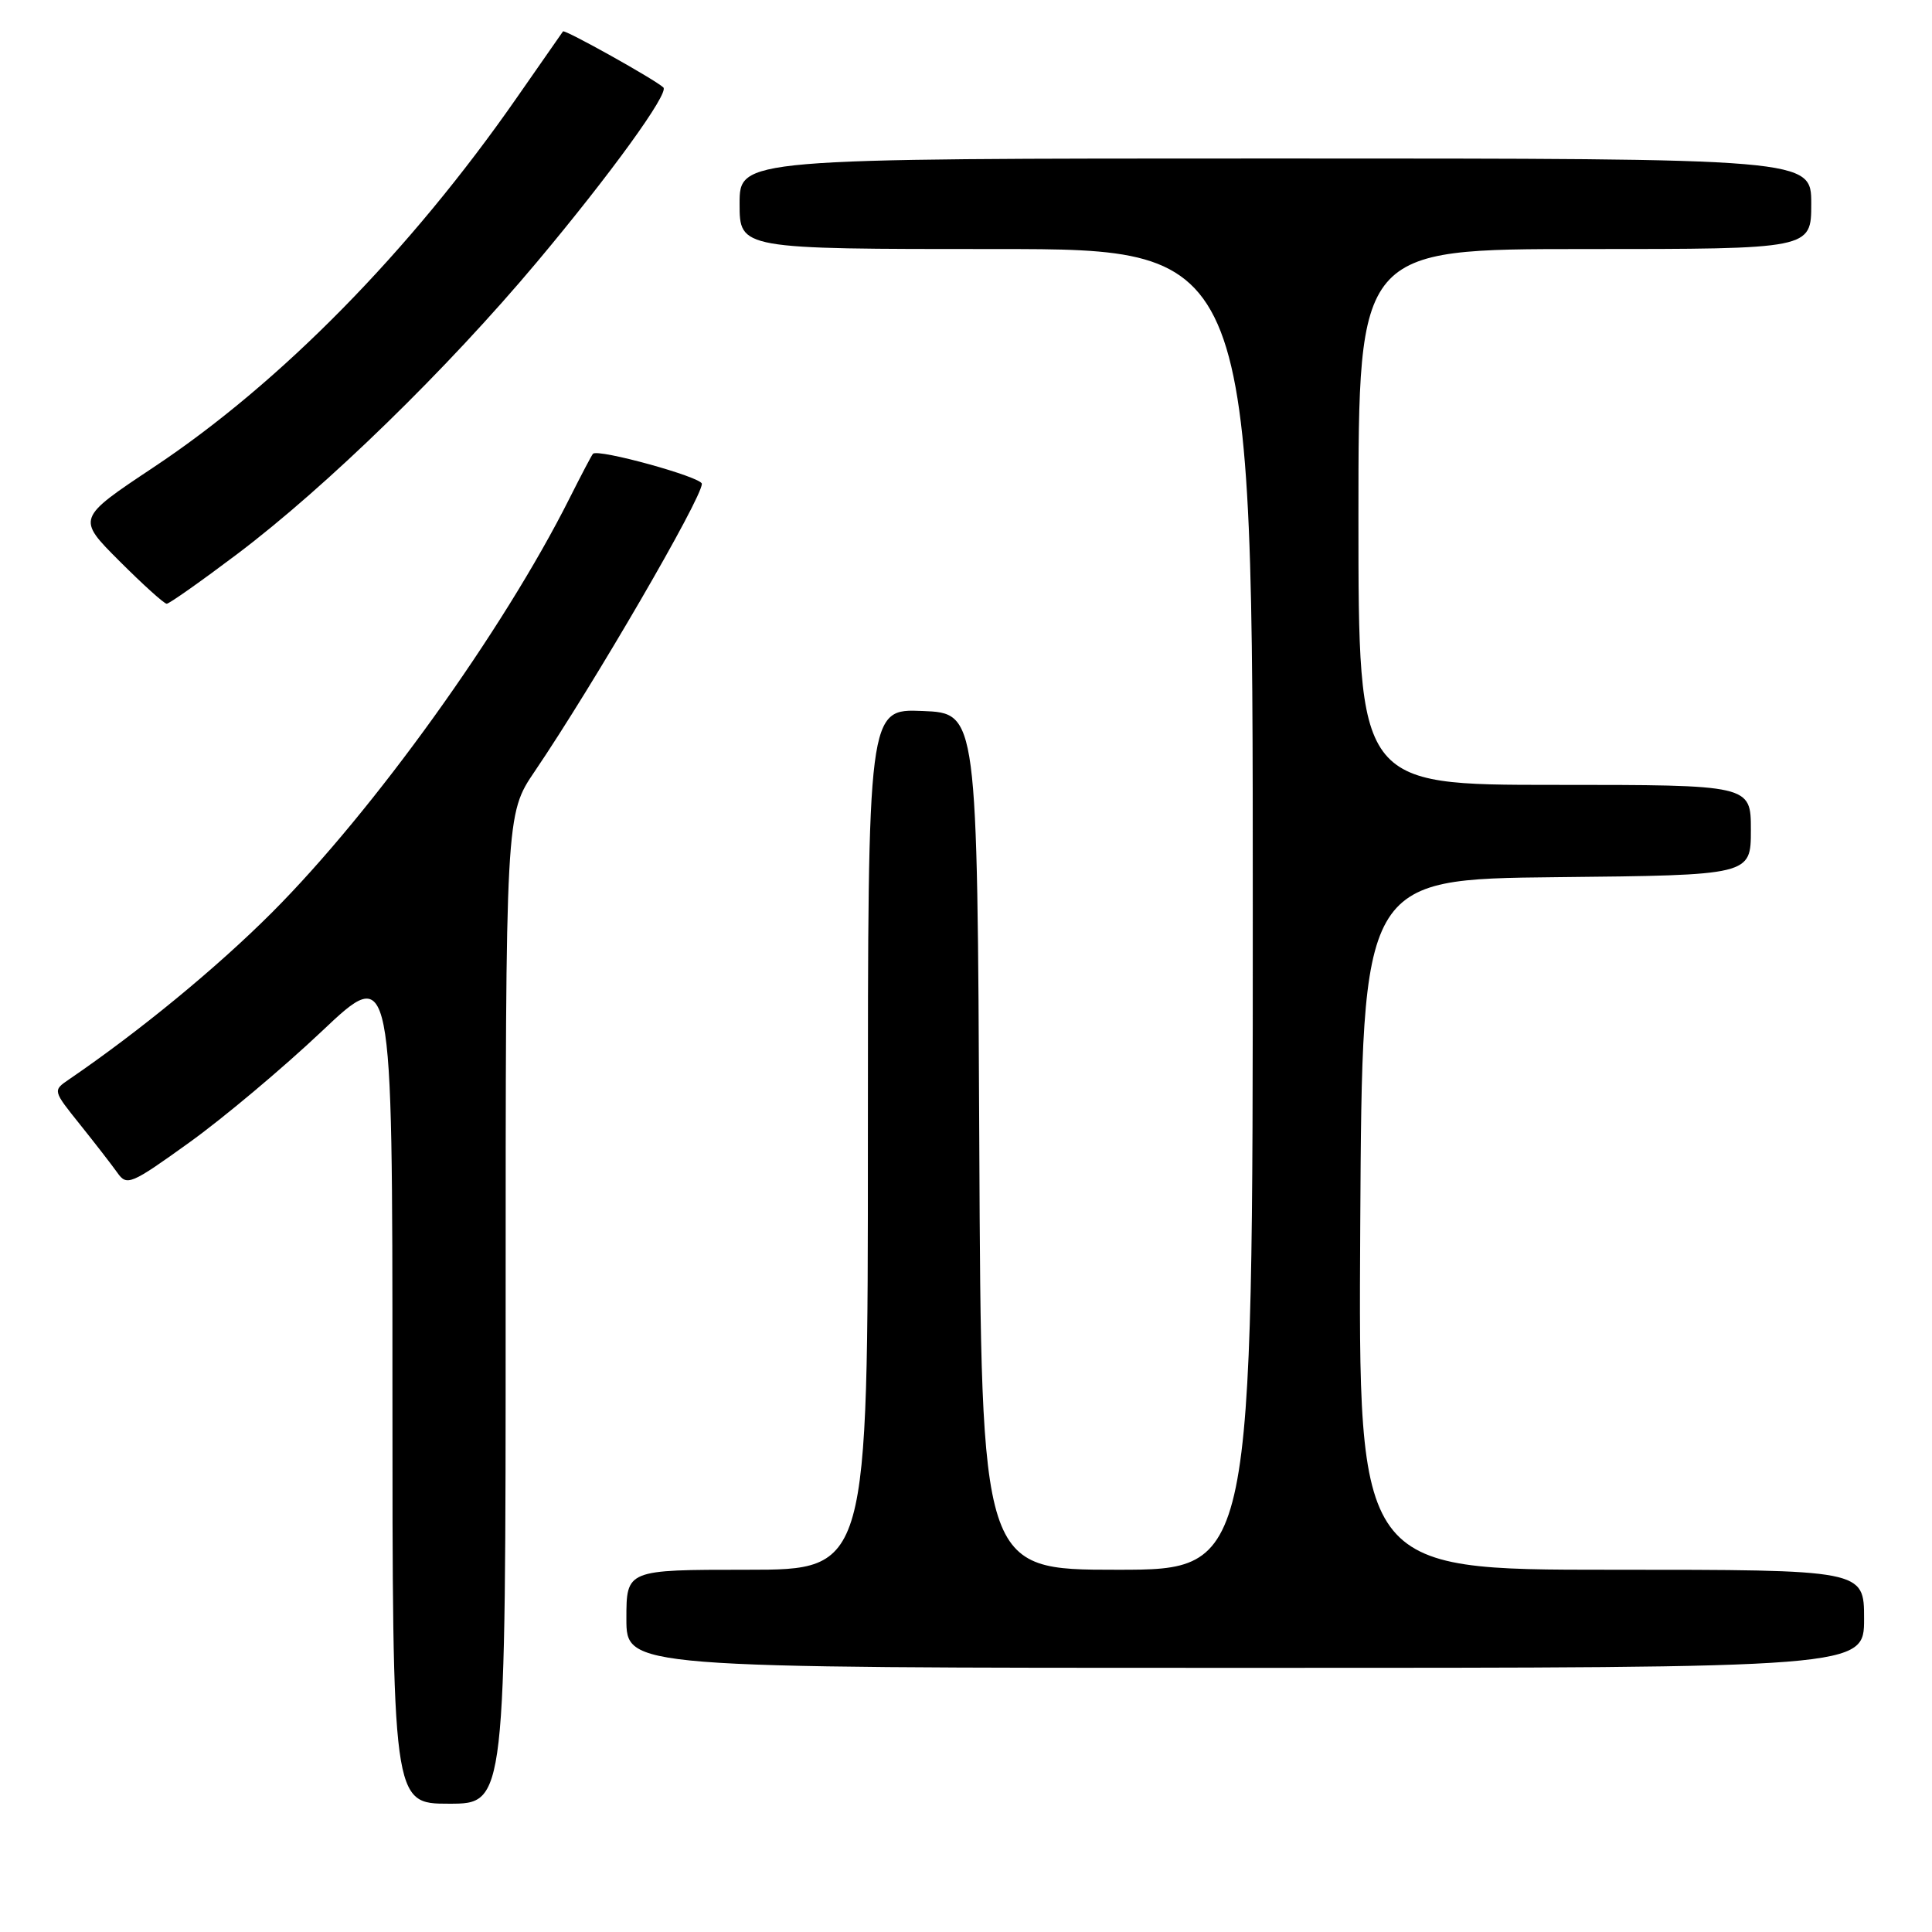 <?xml version="1.0" encoding="UTF-8" standalone="no"?>
<!DOCTYPE svg PUBLIC "-//W3C//DTD SVG 1.1//EN" "http://www.w3.org/Graphics/SVG/1.1/DTD/svg11.dtd" >
<svg xmlns="http://www.w3.org/2000/svg" xmlns:xlink="http://www.w3.org/1999/xlink" version="1.1" viewBox="0 0 256 256">
 <g >
 <path fill="currentColor"
d=" M 67.00 173.45 C 67.00 107.89 67.00 107.89 70.86 102.20 C 78.67 90.68 93.00 66.03 93.00 64.11 C 93.00 63.22 79.21 59.42 78.57 60.13 C 78.39 60.33 77.00 62.98 75.48 66.00 C 66.68 83.53 49.51 107.43 36.01 120.94 C 28.69 128.26 18.48 136.65 9.11 143.05 C 6.99 144.50 7.00 144.51 10.60 149.00 C 12.58 151.47 14.81 154.35 15.55 155.39 C 16.81 157.18 17.32 156.97 25.08 151.39 C 29.59 148.15 37.49 141.52 42.64 136.65 C 52.00 127.80 52.00 127.80 52.00 183.40 C 52.00 239.00 52.00 239.00 59.50 239.00 C 67.00 239.00 67.00 239.00 67.00 173.45 Z  M 247.00 214.50 C 247.00 208.00 247.00 208.00 213.49 208.00 C 179.98 208.00 179.98 208.00 180.24 162.25 C 180.50 116.50 180.50 116.50 206.25 116.23 C 232.00 115.97 232.00 115.97 232.00 109.98 C 232.00 104.00 232.00 104.00 206.00 104.00 C 180.00 104.00 180.00 104.00 180.00 68.50 C 180.00 33.00 180.00 33.00 210.00 33.00 C 240.00 33.00 240.00 33.00 240.00 27.00 C 240.00 21.00 240.00 21.00 169.00 21.00 C 98.00 21.00 98.00 21.00 98.00 27.00 C 98.00 33.00 98.00 33.00 132.00 33.00 C 166.00 33.00 166.00 33.00 166.00 120.50 C 166.00 208.00 166.00 208.00 148.01 208.00 C 130.02 208.00 130.02 208.00 129.76 151.25 C 129.50 94.50 129.50 94.50 122.25 94.21 C 115.00 93.91 115.00 93.91 115.00 150.96 C 115.00 208.00 115.00 208.00 99.00 208.00 C 83.00 208.00 83.00 208.00 83.00 214.50 C 83.00 221.00 83.00 221.00 165.00 221.00 C 247.00 221.00 247.00 221.00 247.00 214.50 Z  M 31.41 73.43 C 43.25 64.50 59.24 48.92 71.14 34.73 C 80.87 23.13 88.69 12.33 87.90 11.59 C 86.84 10.57 74.82 3.86 74.60 4.16 C 74.46 4.35 71.69 8.32 68.44 13.00 C 54.31 33.30 37.15 50.76 20.33 61.93 C 10.17 68.69 10.17 68.69 15.82 74.34 C 18.93 77.45 21.75 80.00 22.09 80.00 C 22.42 80.00 26.62 77.04 31.41 73.43 Z "/>
</g>
</svg>